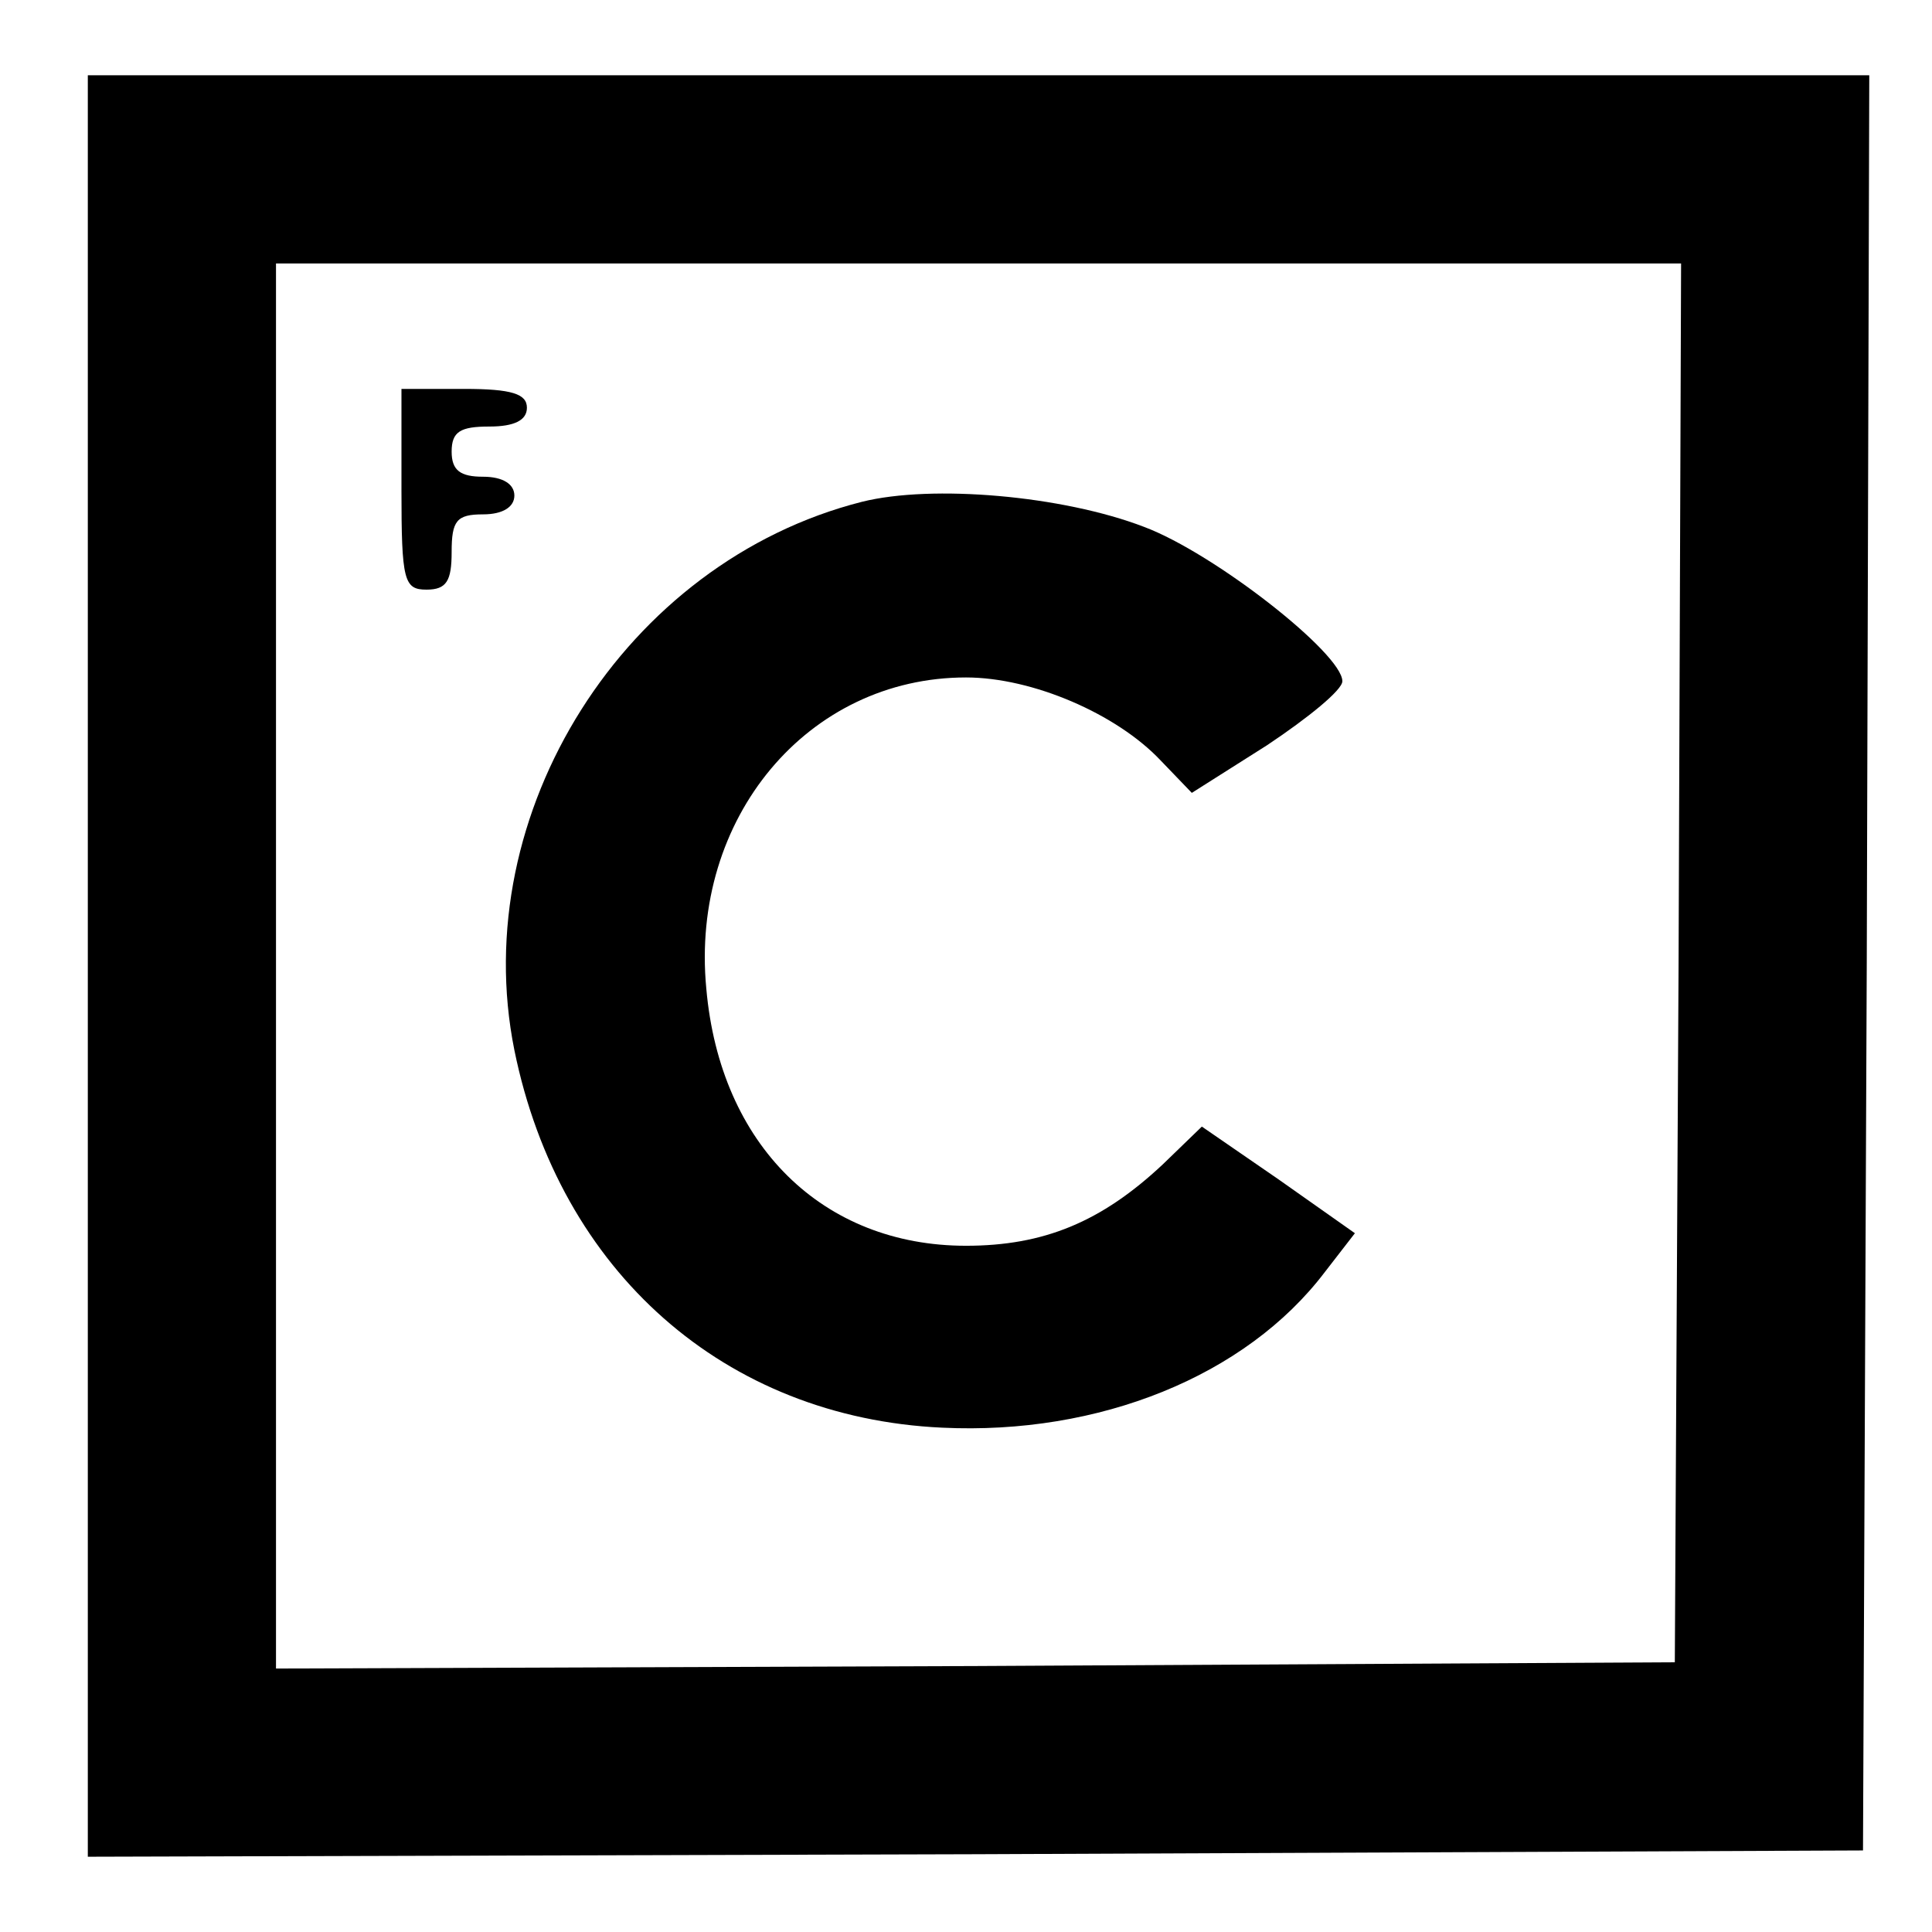 <?xml version="1.0" standalone="no"?>
<!DOCTYPE svg PUBLIC "-//W3C//DTD SVG 20010904//EN"
 "http://www.w3.org/TR/2001/REC-SVG-20010904/DTD/svg10.dtd">
<svg version="1.0" xmlns="http://www.w3.org/2000/svg"
 width="154pt" height="154pt" viewBox="0 0 154 154"
 preserveAspectRatio="xMidYMid meet">

<g transform="translate(0,154) scale(0.1,-0.1)"
fill="#000000" stroke="none">
<path d="M70 770 l0 -710 708 2 707 3 3 708 2 707 -710 0 -710 0 0 -710z
m1268 3 l-3 -558 -557 -3 -558 -2 0 560 0 560 560 0 560 0 -2 -557z"/>
<path d="M320 1150 c0 -73 2 -80 20 -80 16 0 20 7 20 30 0 25 4 30 25 30 16 0
25 6 25 15 0 9 -9 15 -25 15 -18 0 -25 5 -25 20 0 16 7 20 30 20 20 0 30 5 30
15 0 11 -12 15 -50 15 l-50 0 0 -80z"/>
<path d="M687 1140 c-189 -48 -315 -248 -277 -437 36 -177 168 -293 341 -301
125 -6 242 41 305 124 l24 31 -61 43 -61 42 -31 -30 c-49 -46 -95 -65 -157
-65 -114 0 -196 80 -207 205 -13 136 81 248 207 248 53 0 120 -29 155 -66 l25
-26 60 38 c33 22 60 44 60 51 0 22 -102 102 -158 123 -65 25 -169 34 -225 20z"/>
</g>
</svg>
